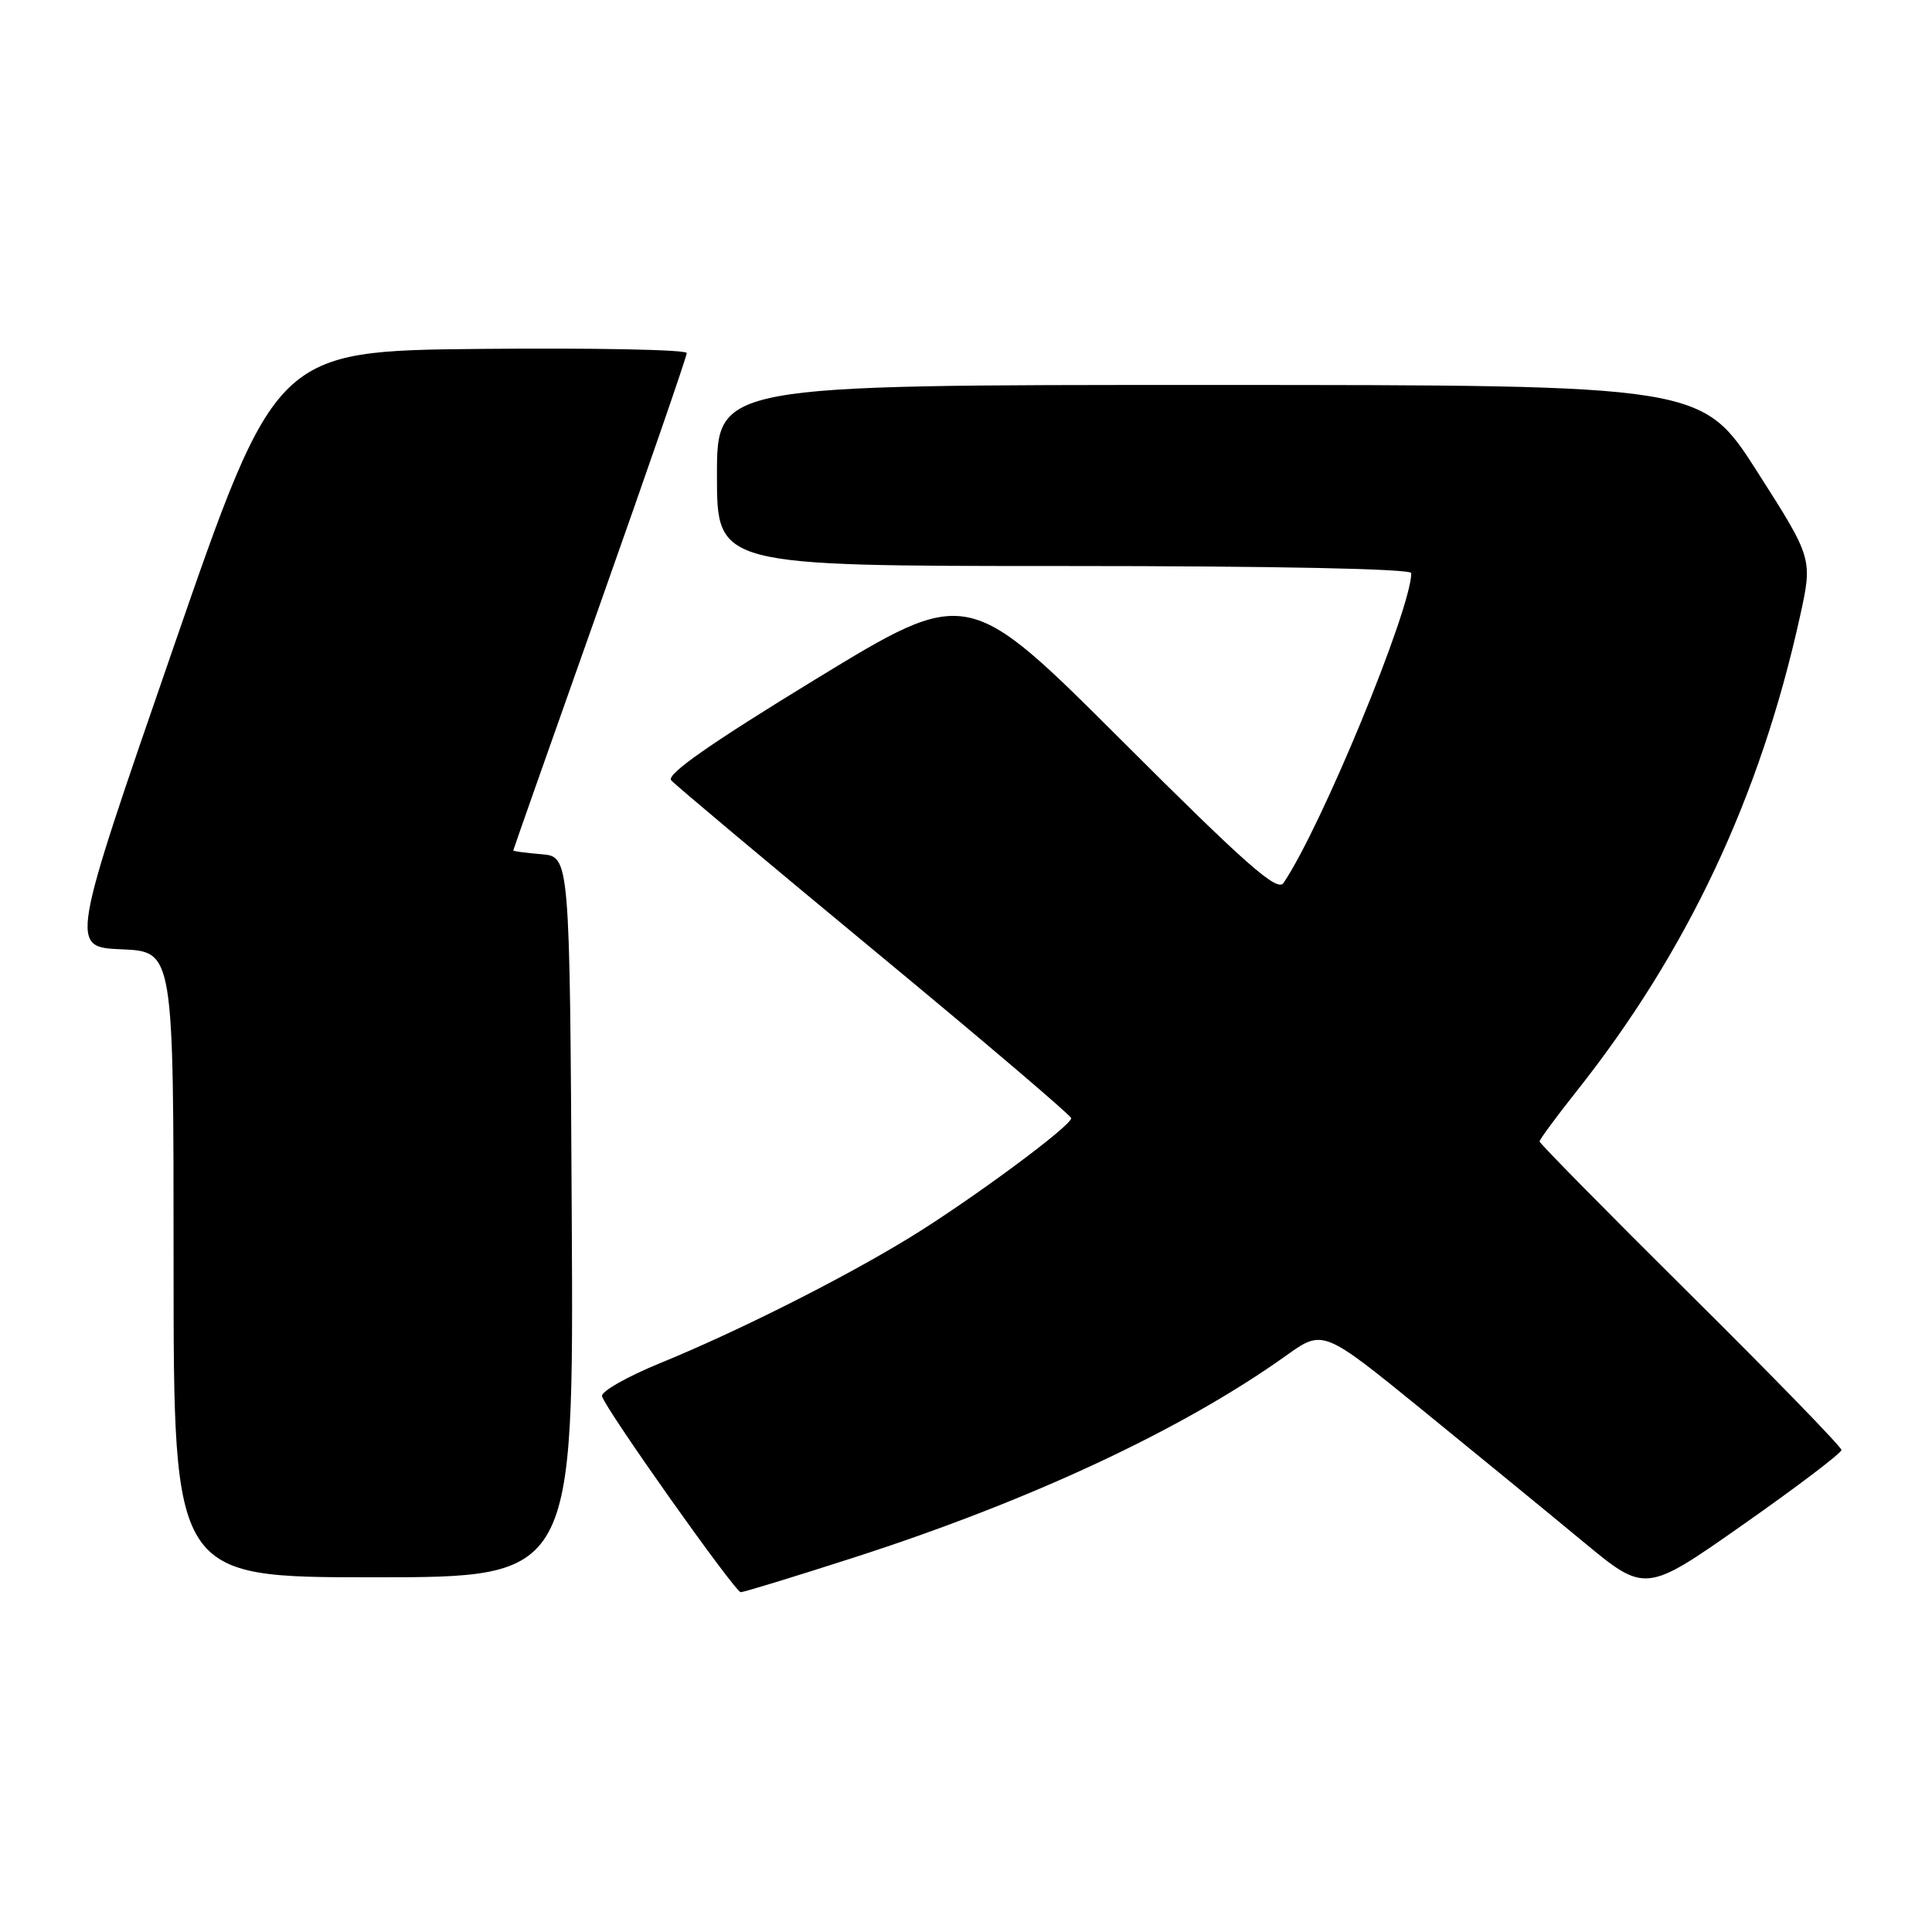 <?xml version="1.0" encoding="UTF-8" standalone="no"?>
<!DOCTYPE svg PUBLIC "-//W3C//DTD SVG 1.1//EN" "http://www.w3.org/Graphics/SVG/1.1/DTD/svg11.dtd" >
<svg xmlns="http://www.w3.org/2000/svg" xmlns:xlink="http://www.w3.org/1999/xlink" version="1.1" viewBox="0 0 256 256">
 <g >
 <path fill="currentColor"
d=" M 113.09 206.40 C 136.48 198.87 156.65 189.45 170.41 179.63 C 175.31 176.13 175.31 176.13 188.41 186.78 C 195.61 192.64 205.22 200.51 209.76 204.27 C 218.02 211.11 218.02 211.11 231.01 201.99 C 238.15 196.98 244.00 192.54 244.00 192.13 C 244.00 191.72 235.00 182.46 224.00 171.55 C 213.00 160.64 204.00 151.50 204.00 151.25 C 204.00 150.99 206.19 148.02 208.87 144.64 C 223.57 126.11 233.22 105.62 238.49 81.76 C 240.20 74.02 240.20 74.02 232.85 62.51 C 225.50 51.01 225.50 51.01 160.25 51.01 C 95.00 51.00 95.00 51.00 95.00 63.00 C 95.00 75.00 95.00 75.00 141.00 75.00 C 169.13 75.00 187.00 75.37 187.00 75.94 C 187.00 80.70 175.07 109.63 170.07 117.00 C 169.24 118.22 165.17 114.63 148.62 98.11 C 128.20 77.72 128.20 77.72 108.09 89.99 C 94.09 98.54 88.27 102.61 88.93 103.39 C 89.46 104.00 101.59 114.17 115.89 126.00 C 130.19 137.82 141.91 147.80 141.94 148.16 C 142.03 149.13 128.60 159.05 120.50 164.01 C 111.60 169.45 97.77 176.41 87.50 180.61 C 83.10 182.41 79.62 184.39 79.77 185.00 C 80.16 186.63 97.38 210.95 98.15 210.97 C 98.51 210.99 105.24 208.93 113.09 206.40 Z  M 75.76 161.25 C 75.50 113.50 75.50 113.50 71.75 113.19 C 69.69 113.02 68.00 112.79 68.01 112.69 C 68.01 112.59 73.19 97.90 79.51 80.05 C 85.83 62.20 91.00 47.23 91.00 46.78 C 91.00 46.33 78.75 46.09 63.78 46.23 C 36.56 46.50 36.56 46.50 22.91 86.00 C 9.25 125.50 9.25 125.50 16.13 125.79 C 23.00 126.09 23.00 126.09 23.00 167.54 C 23.00 209.00 23.00 209.00 49.51 209.00 C 76.02 209.00 76.02 209.00 75.76 161.25 Z "/>
</g>
</svg>